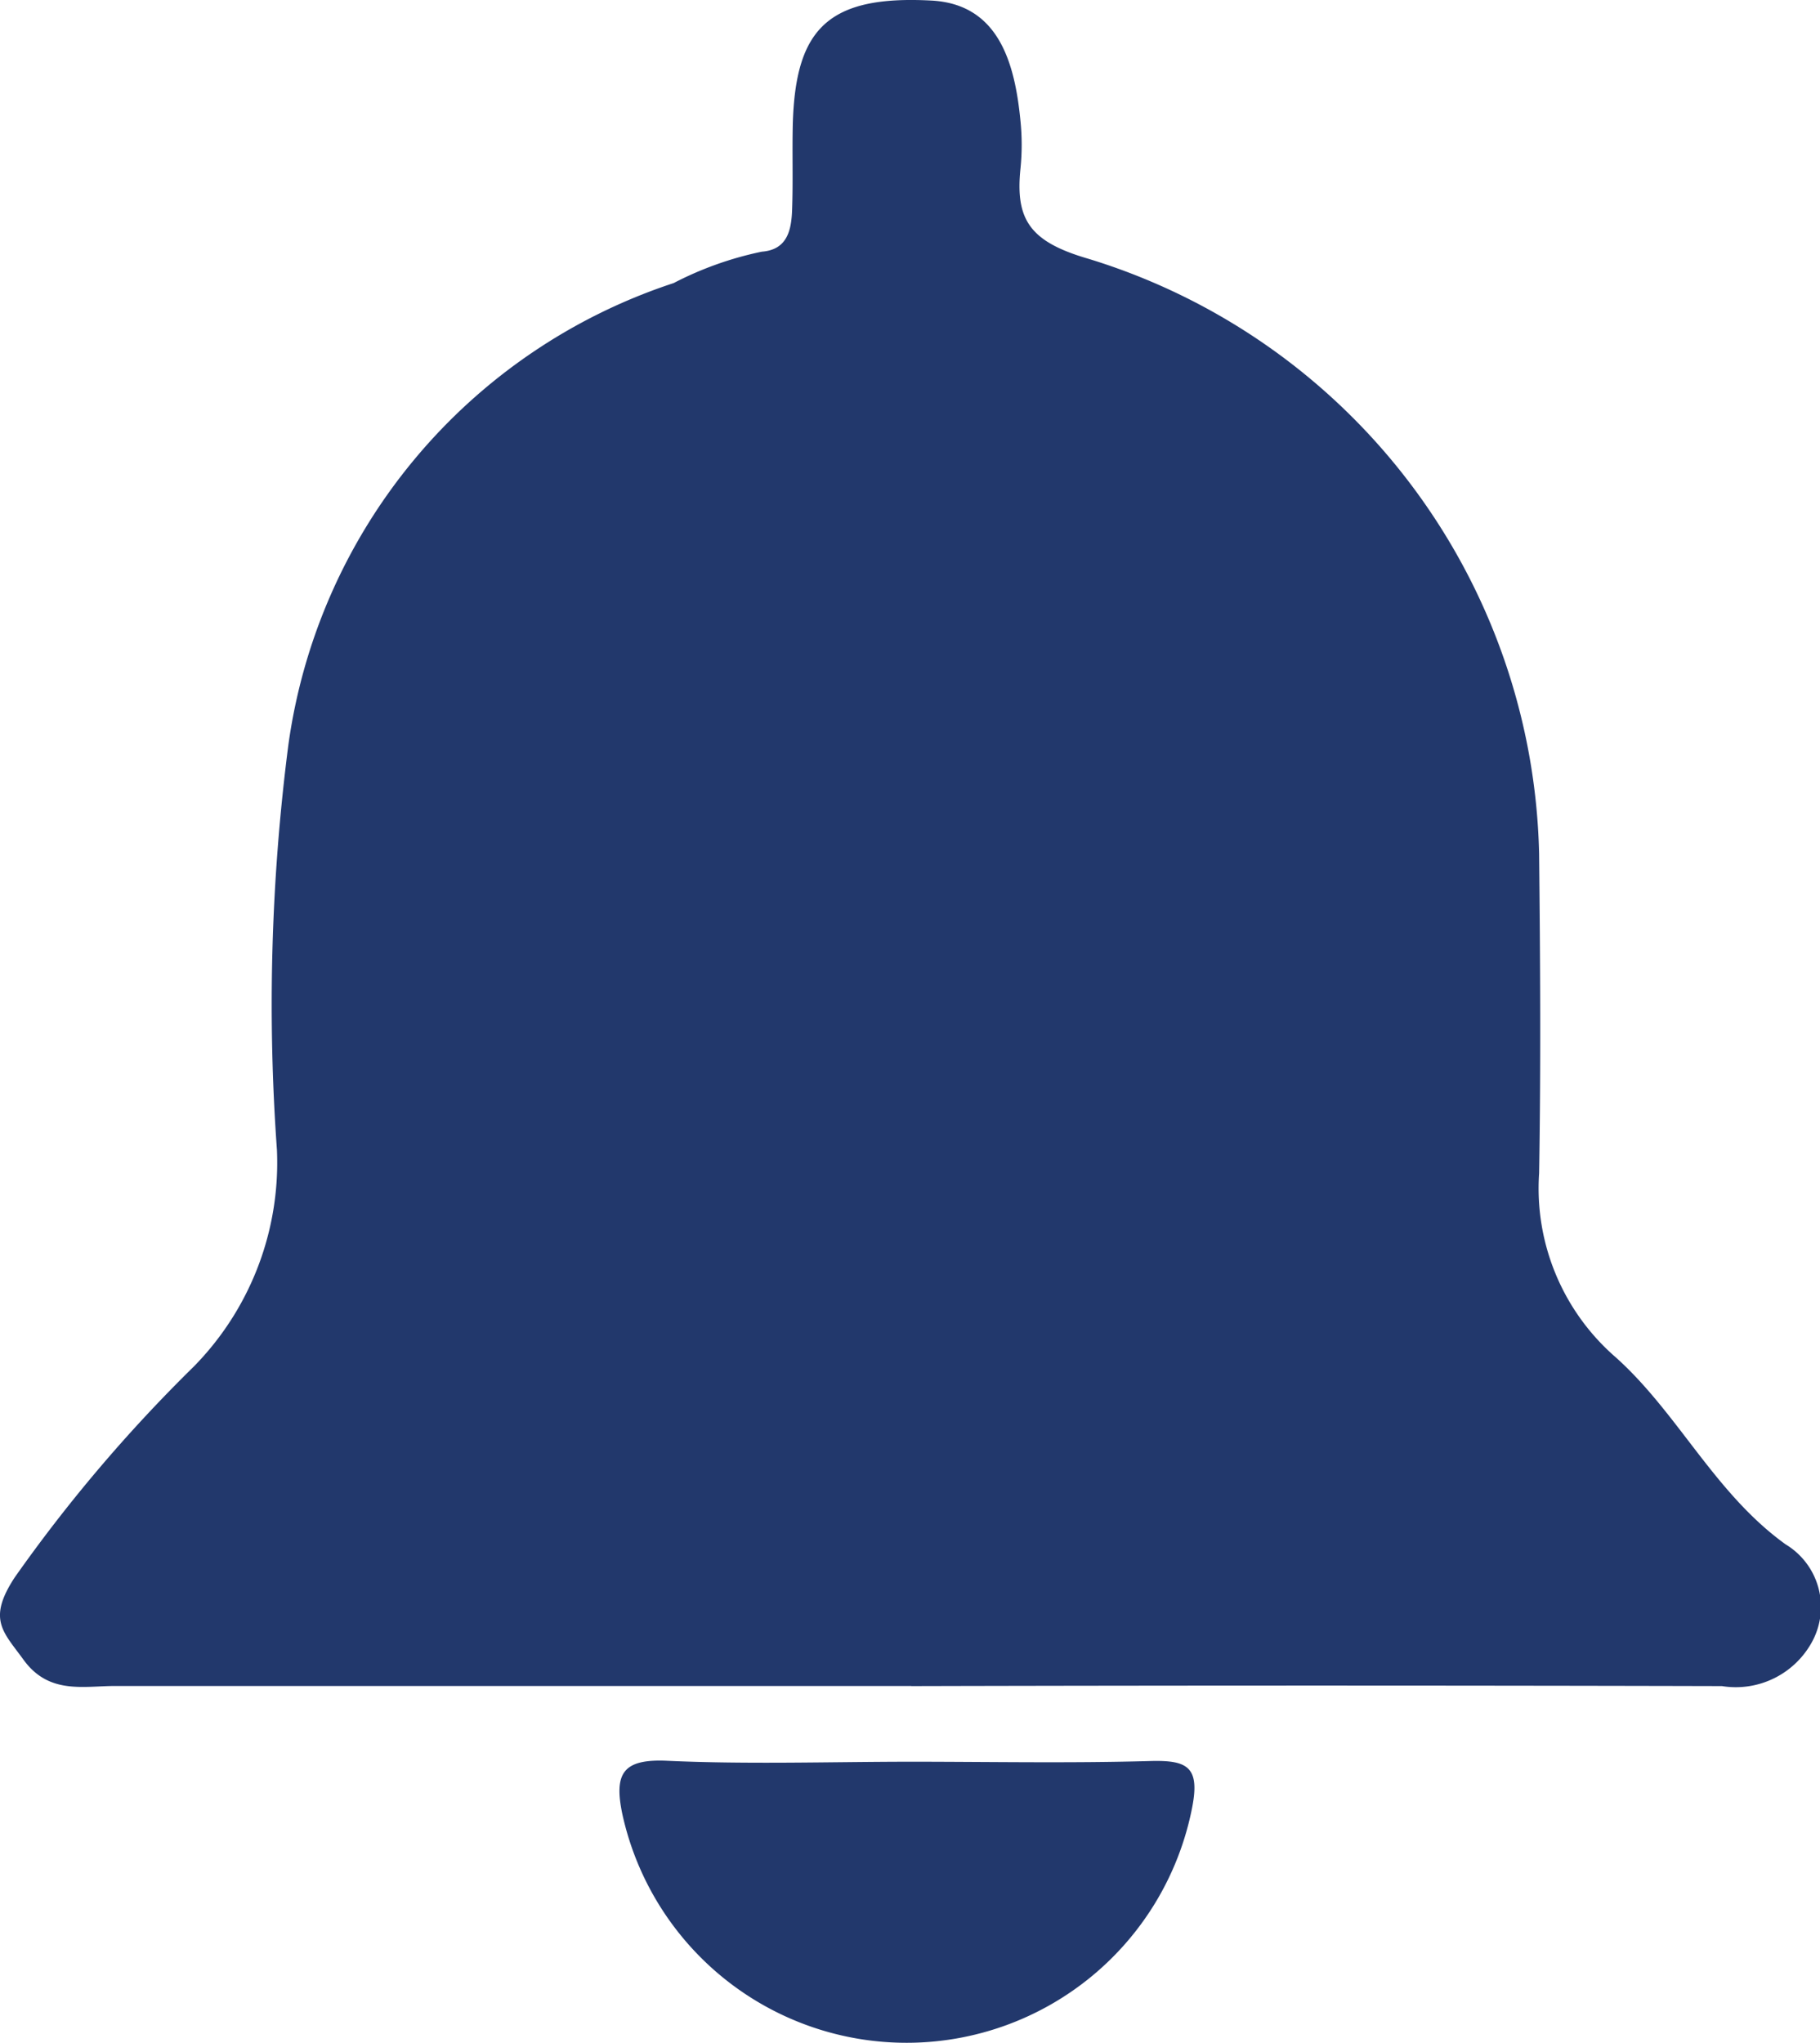 <svg xmlns="http://www.w3.org/2000/svg" viewBox="0 0 16.056 18.02">
  <defs>
    <style>
      .cls-1 {
        fill: #22386c;
      }
    </style>
  </defs>
  <g id="Notification" transform="translate(-802 -743)">
    <path id="Path_815" data-name="Path 815" class="cls-1" d="M8.029,14.872c-2.337,0-4.675,0-7.012,0-.283,0-.586.077-.81-.232-.179-.247-.321-.354-.077-.726a13.46,13.46,0,0,1,1.579-1.859,2.566,2.566,0,0,0,.734-1.913,17.9,17.9,0,0,1,.1-3.564,5.011,5.011,0,0,1,3.4-4.081,3.016,3.016,0,0,1,.778-.277c.227-.017.261-.194.267-.371.009-.252,0-.5.006-.756C7.018.258,7.3-.044,8.218.005c.594.032.736.553.785,1.066a2.092,2.092,0,0,1,0,.412c-.048.456.083.65.6.8a5.619,5.619,0,0,1,3.975,5.249c.01.939.016,1.879,0,2.818a1.972,1.972,0,0,0,.675,1.622c.552.494.873,1.2,1.5,1.651a.644.644,0,0,1,.238.85.766.766,0,0,1-.8.4q-3.575-.009-7.149,0S8.029,14.871,8.029,14.872Z" transform="translate(802 743)"/>
    <path id="Path_816" data-name="Path 816" class="cls-1" d="M42.247,112.826c.71,0,1.42.014,2.129-.006.328-.009.442.05.369.416a2.567,2.567,0,0,1-5.026.051c-.075-.36.006-.488.4-.469C40.826,112.85,41.537,112.827,42.247,112.826Z" transform="translate(767.771 645.714)"/>
  </g>
</svg>
